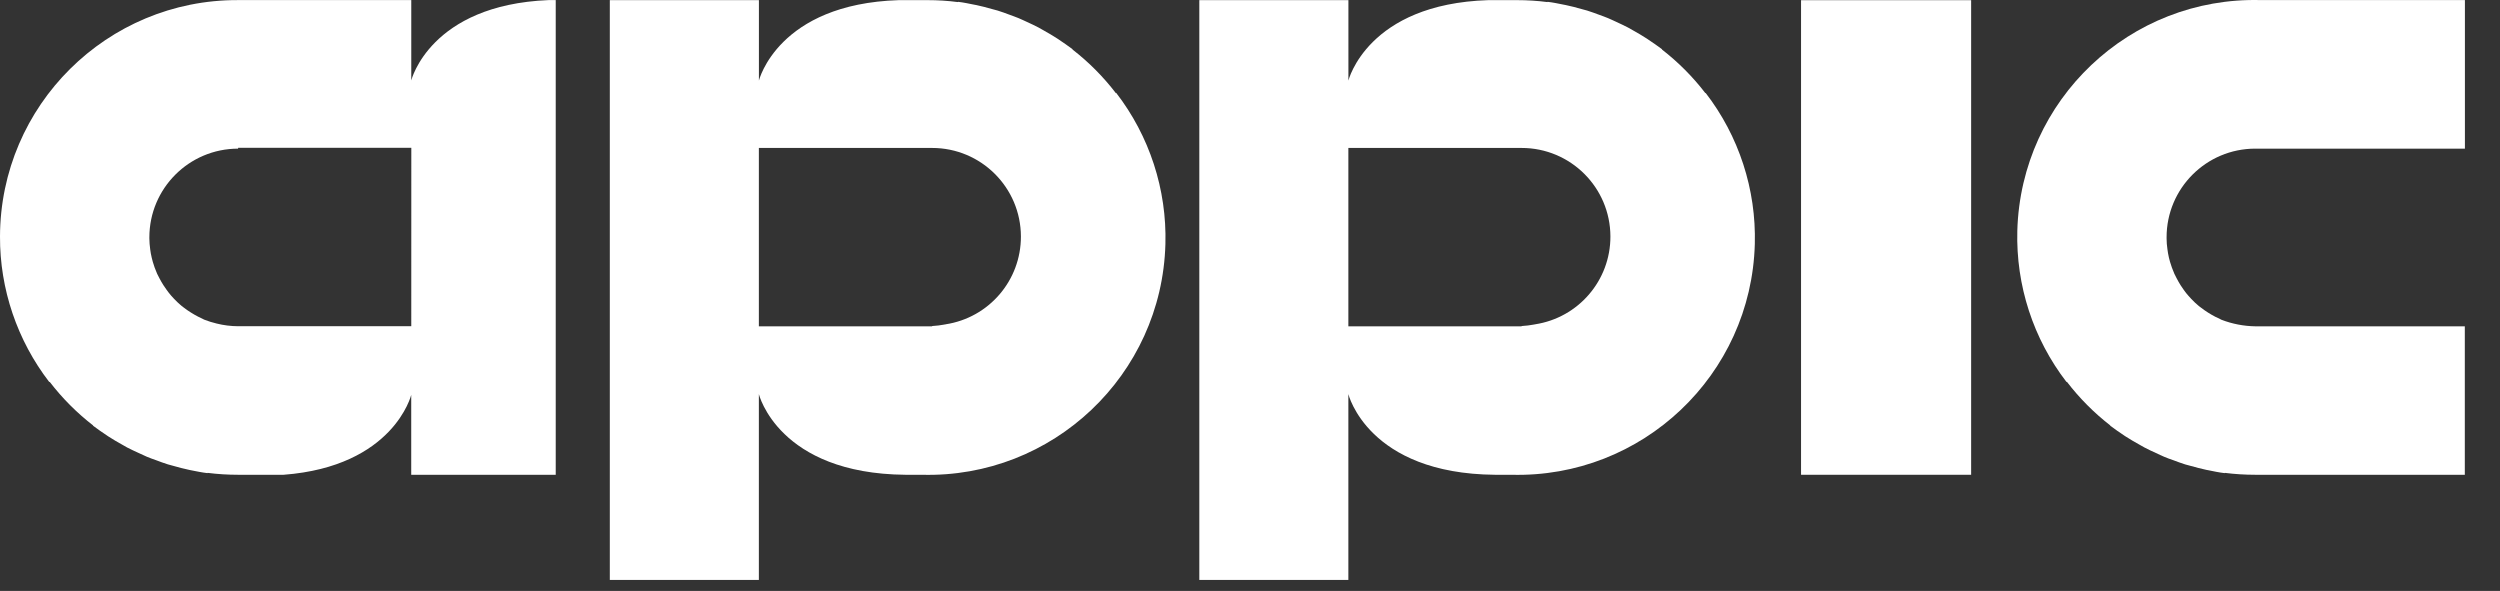 <svg width="55" height="13" viewBox="0 0 55 13" fill="none" xmlns="http://www.w3.org/2000/svg">
<rect x="0" y="0" width="55" height="13" fill="#333333" stroke="none"/>
<path d="M39.623 10.445H43.365V0.004H39.623V10.445Z" fill="white"/>
<path d="M24.55 2.05C24.274 1.69 23.953 1.366 23.593 1.088L23.598 1.084C23.495 1.007 23.394 0.938 23.292 0.869C23.282 0.864 23.274 0.857 23.265 0.851C23.163 0.785 23.061 0.725 22.955 0.666C22.919 0.646 22.885 0.625 22.847 0.605C22.764 0.561 22.678 0.522 22.592 0.482C22.53 0.454 22.469 0.424 22.406 0.398C22.343 0.371 22.276 0.35 22.212 0.325C22.123 0.293 22.036 0.258 21.947 0.232C21.906 0.22 21.865 0.211 21.824 0.199C21.71 0.166 21.595 0.136 21.477 0.111L21.443 0.105C21.321 0.081 21.2 0.054 21.075 0.04V0.046C20.854 0.017 20.63 0.003 20.406 0.003H19.773C17.112 0.088 16.696 1.773 16.696 1.773V0.003H13.416V12.758H16.695V8.67C16.695 8.67 17.123 10.421 19.921 10.445H20.278C23.161 10.524 25.561 8.25 25.639 5.369C25.672 4.168 25.289 2.994 24.556 2.043L24.55 2.05ZM20.805 7.137C20.794 7.137 20.783 7.137 20.772 7.141C20.688 7.157 20.602 7.167 20.517 7.172H20.507V7.18H16.695V3.255H20.505C21.583 3.254 22.458 4.126 22.46 5.203C22.462 6.168 21.758 6.989 20.803 7.135" fill="white"/>
<path d="M37.519 2.05C37.242 1.689 36.92 1.366 36.561 1.088L36.566 1.084C36.464 1.007 36.362 0.938 36.259 0.869C36.25 0.864 36.242 0.857 36.233 0.851C36.131 0.785 36.029 0.725 35.923 0.666C35.887 0.646 35.852 0.625 35.815 0.605C35.731 0.561 35.645 0.522 35.56 0.482C35.498 0.454 35.437 0.424 35.374 0.398C35.312 0.371 35.246 0.35 35.181 0.325C35.093 0.293 35.006 0.26 34.916 0.232C34.876 0.22 34.835 0.211 34.794 0.199C34.679 0.166 34.566 0.136 34.445 0.111L34.413 0.105C34.291 0.081 34.169 0.054 34.045 0.04V0.046C33.823 0.017 33.598 0.003 33.374 0.003H32.742C30.081 0.088 29.665 1.773 29.665 1.773V0.003H26.385V12.758H29.664V8.67C29.664 8.67 30.092 10.421 32.89 10.445H33.247C36.13 10.523 38.529 8.249 38.606 5.366C38.638 4.167 38.256 2.993 37.523 2.043L37.519 2.05ZM33.774 7.137C33.764 7.137 33.752 7.137 33.741 7.141C33.657 7.157 33.571 7.167 33.486 7.172H33.476V7.18H29.664V3.255H33.474C34.552 3.254 35.427 4.126 35.429 5.203C35.431 6.168 34.726 6.989 33.772 7.135" fill="white"/>
<path d="M9.048 1.769V0.002H5.364H5.238C2.356 -0.009 0.01 2.319 4.11444e-05 5.201C-0.005 6.36 0.378 7.488 1.085 8.406L1.092 8.399C1.369 8.76 1.691 9.083 2.05 9.361L2.046 9.365C2.148 9.442 2.25 9.512 2.352 9.58C2.361 9.585 2.369 9.592 2.378 9.598C2.48 9.664 2.582 9.724 2.689 9.783C2.725 9.803 2.76 9.824 2.796 9.844C2.88 9.888 2.966 9.927 3.051 9.966C3.113 9.995 3.175 10.024 3.237 10.051C3.3 10.078 3.366 10.1 3.43 10.123C3.518 10.156 3.605 10.189 3.696 10.217C3.736 10.229 3.776 10.238 3.817 10.25C3.932 10.283 4.047 10.313 4.165 10.338L4.199 10.345C4.321 10.369 4.442 10.395 4.566 10.409V10.403C4.788 10.431 5.012 10.445 5.236 10.445H6.239C8.663 10.261 9.047 8.687 9.047 8.687V10.445H12.226V0.002H12.069C9.459 0.109 9.048 1.769 9.048 1.769ZM9.048 7.162V7.177H5.238C5.08 7.176 4.922 7.157 4.767 7.118C4.674 7.096 4.581 7.067 4.492 7.032C4.474 7.025 4.458 7.014 4.441 7.006C4.384 6.98 4.328 6.952 4.275 6.921C4.249 6.907 4.223 6.891 4.199 6.875C4.144 6.841 4.091 6.804 4.041 6.765C4.026 6.754 4.011 6.744 3.997 6.732C3.938 6.683 3.883 6.63 3.83 6.575C3.809 6.553 3.788 6.53 3.768 6.507C3.731 6.465 3.698 6.422 3.666 6.377C3.642 6.344 3.619 6.311 3.596 6.275C3.564 6.224 3.536 6.177 3.509 6.125C3.491 6.091 3.475 6.058 3.457 6.023C3.437 5.978 3.419 5.932 3.402 5.886C3.385 5.839 3.373 5.802 3.361 5.759C3.344 5.699 3.33 5.637 3.318 5.575C3.313 5.544 3.308 5.514 3.304 5.483C3.293 5.404 3.287 5.325 3.286 5.247V5.232V5.223C3.286 4.145 4.16 3.271 5.238 3.27L5.239 3.251H9.049L9.048 7.162Z" fill="white"/>
<path d="M53.324 0.002H49.742C46.86 -0.077 44.459 2.196 44.381 5.078C44.349 6.279 44.731 7.454 45.464 8.405L45.471 8.399C45.747 8.759 46.069 9.083 46.428 9.361L46.424 9.365C46.526 9.442 46.628 9.511 46.73 9.58C46.739 9.585 46.748 9.592 46.757 9.598C46.859 9.664 46.961 9.723 47.067 9.782C47.103 9.803 47.139 9.825 47.175 9.843C47.259 9.888 47.344 9.927 47.43 9.966C47.492 9.995 47.553 10.025 47.616 10.051C47.679 10.077 47.744 10.102 47.809 10.123C47.897 10.156 47.984 10.189 48.074 10.217C48.114 10.229 48.155 10.239 48.196 10.25C48.311 10.282 48.426 10.313 48.544 10.338L48.578 10.344C48.7 10.369 48.821 10.395 48.945 10.409V10.403C49.167 10.431 49.391 10.445 49.615 10.445H54.226V7.179H49.617C49.361 7.175 49.108 7.126 48.87 7.034C48.852 7.026 48.836 7.016 48.819 7.007C48.762 6.982 48.707 6.956 48.653 6.923C48.627 6.908 48.602 6.894 48.577 6.877C48.523 6.843 48.47 6.806 48.419 6.766C48.405 6.755 48.39 6.746 48.375 6.733C48.317 6.685 48.261 6.633 48.209 6.577C48.187 6.555 48.167 6.532 48.147 6.509C48.11 6.468 48.075 6.424 48.044 6.379C48.021 6.347 47.997 6.313 47.975 6.278C47.944 6.226 47.914 6.179 47.887 6.124C47.87 6.092 47.854 6.057 47.836 6.023C47.816 5.977 47.798 5.932 47.781 5.885C47.764 5.838 47.752 5.801 47.74 5.759C47.722 5.698 47.708 5.636 47.697 5.574C47.691 5.544 47.687 5.513 47.683 5.481C47.672 5.404 47.665 5.325 47.665 5.247V5.231V5.222C47.664 4.144 48.538 3.27 49.617 3.27H49.617H54.228V0.002H53.324Z" fill="white"/>
</svg>

